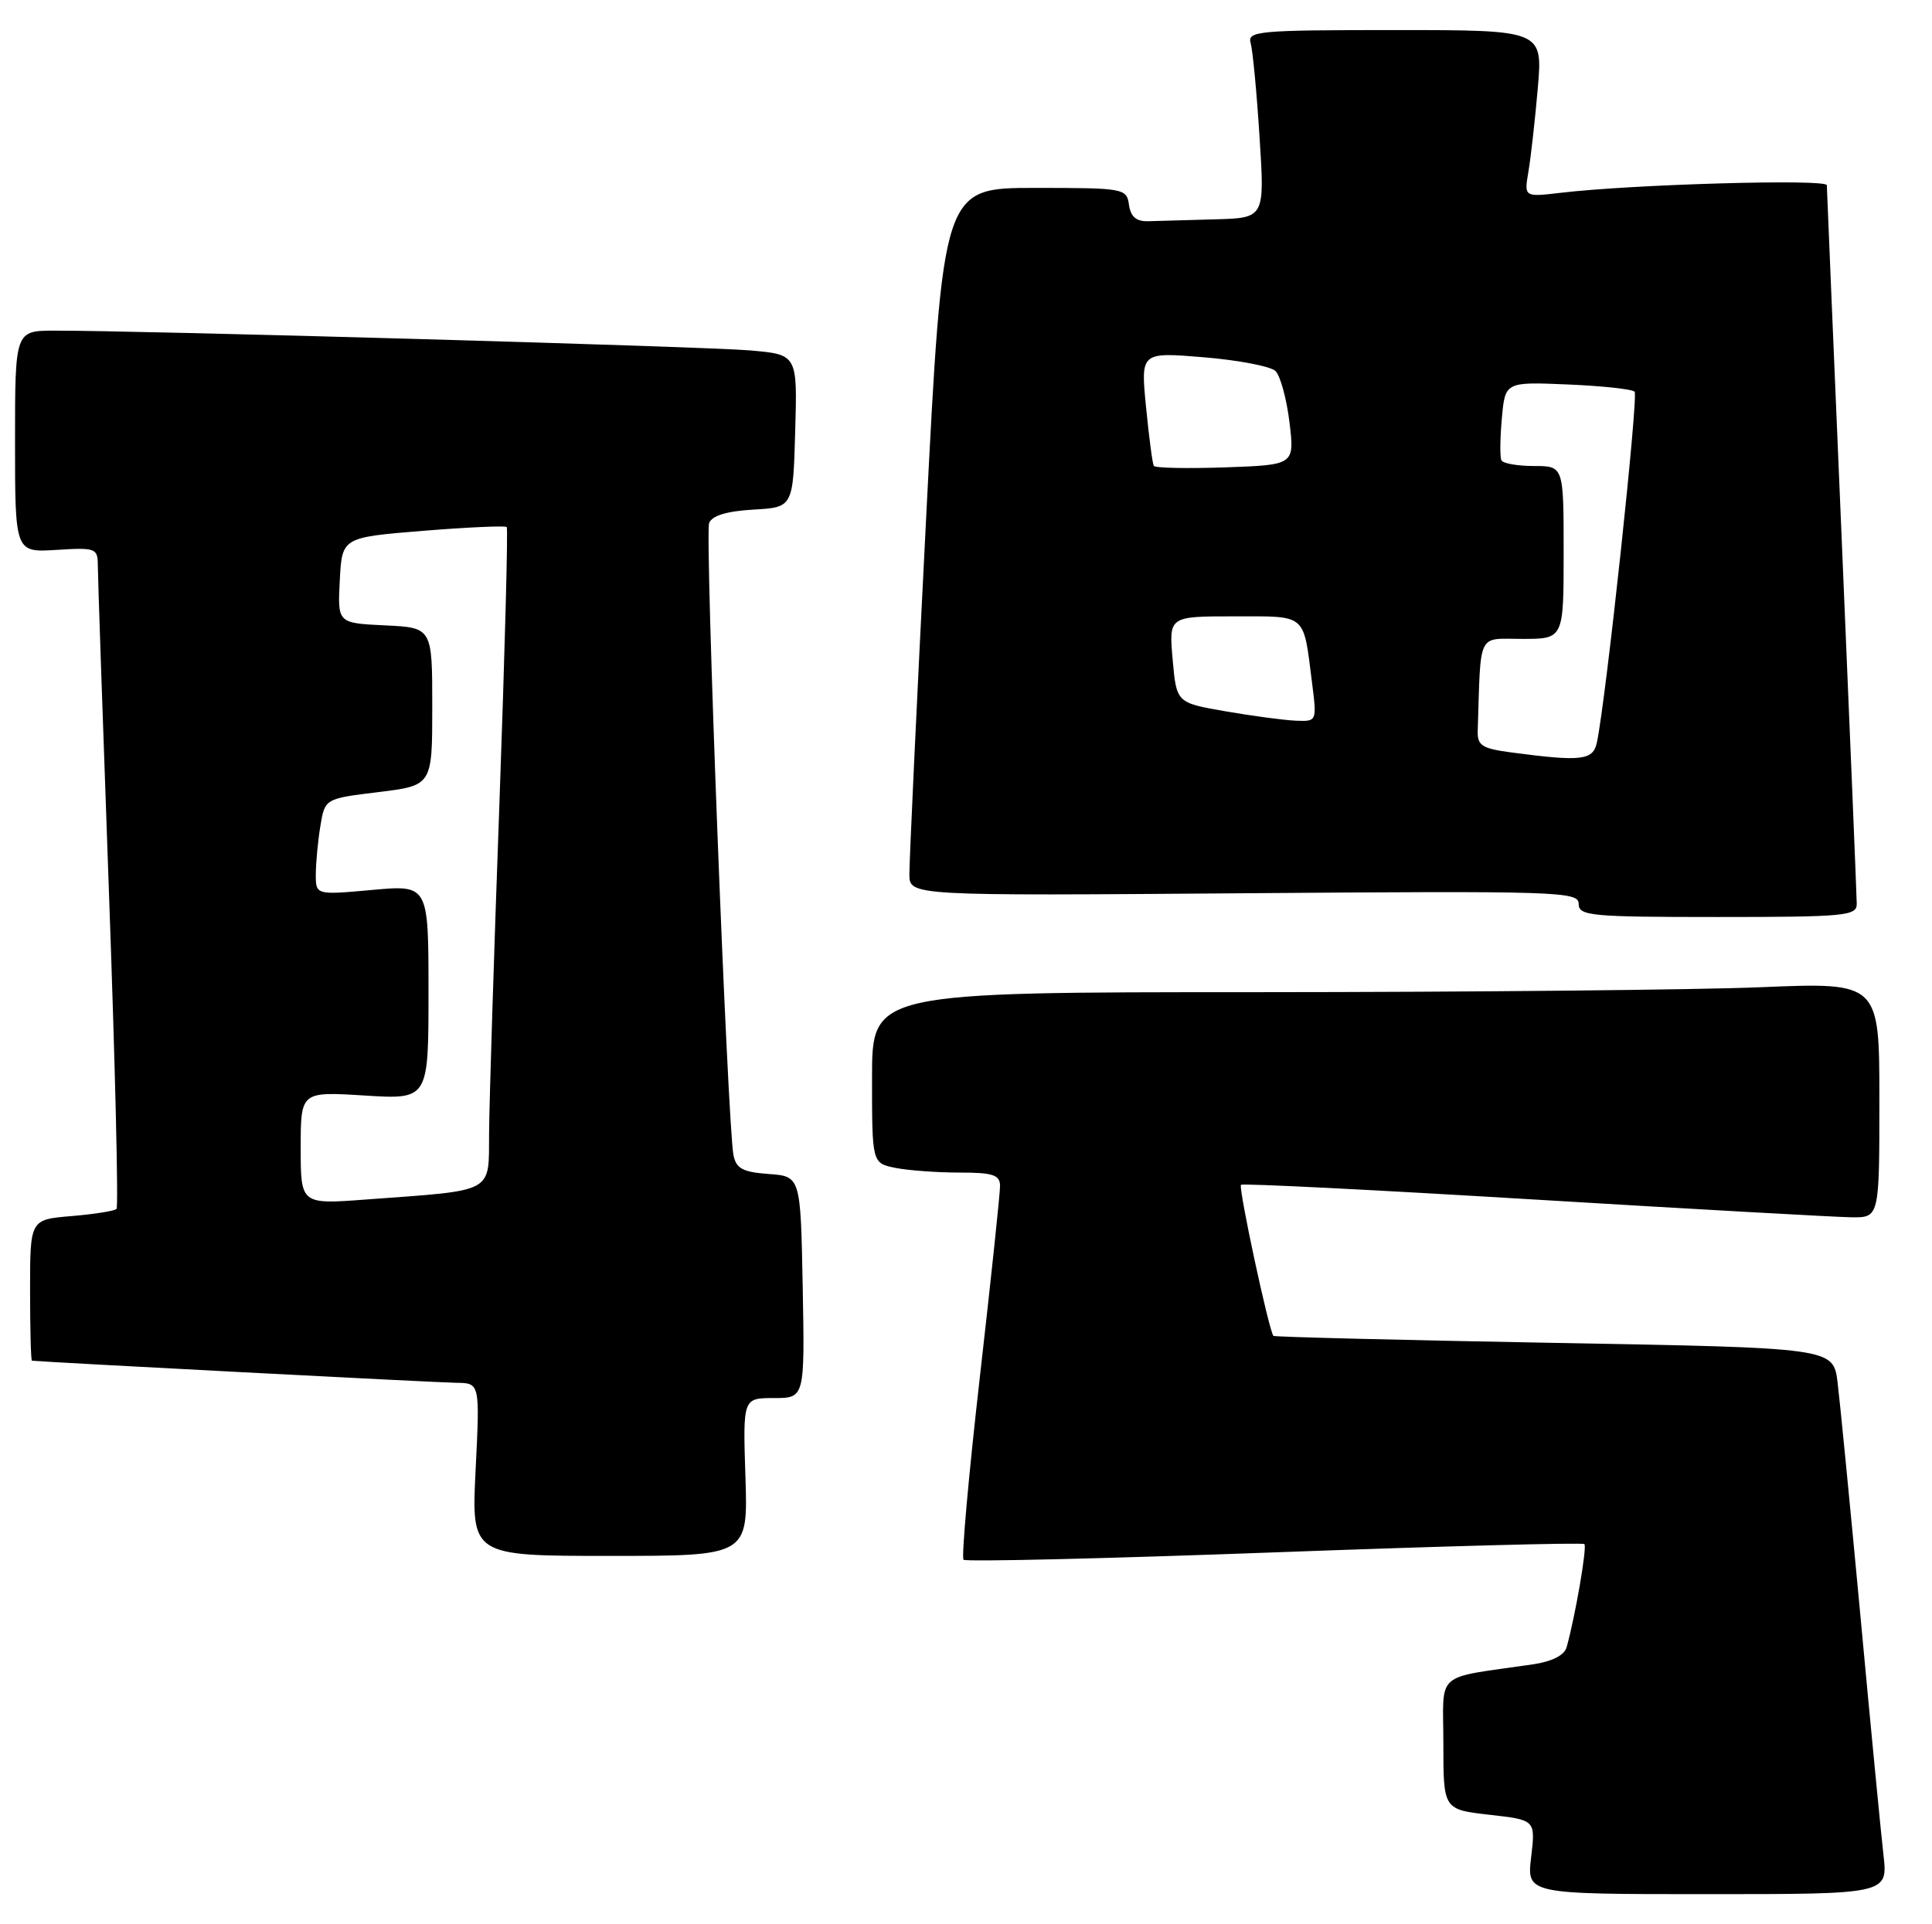<?xml version="1.0" encoding="UTF-8" standalone="no"?>
<!DOCTYPE svg PUBLIC "-//W3C//DTD SVG 1.1//EN" "http://www.w3.org/Graphics/SVG/1.1/DTD/svg11.dtd" >
<svg xmlns="http://www.w3.org/2000/svg" xmlns:xlink="http://www.w3.org/1999/xlink" version="1.1" viewBox="0 0 257 256">
 <g >
 <path fill="currentColor"
d=" M 250.54 246.75 C 250.21 243.86 248.83 229.57 247.48 215.00 C 246.12 200.43 244.75 186.43 244.44 183.91 C 243.86 179.32 243.86 179.32 206.76 178.66 C 186.35 178.29 169.54 177.87 169.40 177.73 C 168.81 177.14 164.70 157.97 165.08 157.63 C 165.31 157.42 182.82 158.30 204.00 159.58 C 225.18 160.86 244.19 161.92 246.25 161.95 C 250.00 162.00 250.00 162.00 250.00 146.34 C 250.00 130.69 250.00 130.69 234.25 131.34 C 225.59 131.70 195.44 131.99 167.25 132.00 C 116.00 132.00 116.00 132.00 116.00 143.38 C 116.00 154.75 116.00 154.75 119.12 155.38 C 120.84 155.72 124.67 156.00 127.62 156.00 C 132.07 156.00 133.00 156.30 133.03 157.75 C 133.04 158.71 131.83 170.18 130.34 183.23 C 128.85 196.29 127.88 207.21 128.17 207.51 C 128.47 207.80 147.08 207.36 169.53 206.53 C 191.98 205.70 210.53 205.20 210.76 205.43 C 211.14 205.81 209.52 215.17 208.39 219.17 C 208.09 220.22 206.45 221.05 203.96 221.42 C 190.59 223.38 192.00 222.14 192.00 231.96 C 192.00 240.74 192.00 240.74 198.13 241.44 C 204.26 242.13 204.26 242.13 203.68 247.06 C 203.09 252.00 203.09 252.00 227.12 252.00 C 251.14 252.00 251.14 252.00 250.54 246.75 Z  M 99.16 196.50 C 98.82 186.00 98.82 186.00 102.94 186.00 C 107.05 186.00 107.05 186.00 106.78 171.25 C 106.50 156.50 106.50 156.50 102.25 156.19 C 98.81 155.94 97.93 155.47 97.57 153.69 C 96.78 149.72 93.74 71.11 94.33 69.59 C 94.71 68.60 96.65 68.01 100.20 67.80 C 105.50 67.50 105.50 67.50 105.78 57.33 C 106.07 47.17 106.07 47.17 99.78 46.62 C 93.84 46.10 18.47 43.96 7.25 43.99 C 2.00 44.00 2.00 44.00 2.00 58.75 C 2.00 73.50 2.00 73.50 7.50 73.16 C 12.70 72.83 13.00 72.94 13.01 75.16 C 13.01 76.45 13.68 96.14 14.50 118.92 C 15.32 141.70 15.77 160.56 15.50 160.84 C 15.22 161.11 12.52 161.54 9.50 161.79 C 4.00 162.25 4.00 162.25 4.00 171.62 C 4.00 176.78 4.11 181.01 4.25 181.03 C 6.05 181.22 58.36 183.95 60.67 183.97 C 63.84 184.00 63.84 184.00 63.27 195.50 C 62.70 207.00 62.70 207.00 81.10 207.00 C 99.50 207.00 99.50 207.00 99.16 196.50 Z  M 246.99 120.25 C 246.98 119.29 246.09 97.58 245.00 72.00 C 243.91 46.42 243.02 25.11 243.01 24.64 C 243.00 23.78 217.09 24.52 207.62 25.65 C 202.74 26.22 202.74 26.22 203.31 22.86 C 203.63 21.01 204.19 16.01 204.56 11.75 C 205.23 4.00 205.23 4.00 185.55 4.00 C 167.28 4.00 165.90 4.13 166.37 5.75 C 166.64 6.71 167.18 12.34 167.55 18.25 C 168.24 29.00 168.24 29.00 161.62 29.18 C 157.98 29.28 153.99 29.39 152.75 29.43 C 151.15 29.48 150.41 28.85 150.18 27.25 C 149.87 25.06 149.55 25.00 137.64 25.00 C 125.43 25.00 125.43 25.00 123.18 69.25 C 121.94 93.59 120.95 114.78 120.97 116.34 C 121.00 119.18 121.00 119.18 165.50 118.84 C 207.34 118.52 210.00 118.60 210.00 120.25 C 210.00 121.85 211.55 122.00 228.50 122.00 C 245.46 122.00 247.00 121.85 246.99 120.25 Z  M 40.00 152.73 C 40.00 145.22 40.00 145.22 48.50 145.75 C 57.00 146.28 57.00 146.28 57.00 132.00 C 57.00 117.72 57.00 117.72 49.50 118.40 C 42.00 119.08 42.00 119.08 42.01 116.29 C 42.02 114.76 42.29 111.87 42.62 109.88 C 43.22 106.25 43.22 106.25 50.36 105.38 C 57.50 104.50 57.50 104.50 57.50 94.00 C 57.50 83.50 57.50 83.50 51.20 83.20 C 44.90 82.90 44.90 82.90 45.20 77.20 C 45.50 71.50 45.50 71.50 56.29 70.62 C 62.23 70.14 67.23 69.92 67.41 70.12 C 67.59 70.33 67.15 86.92 66.43 107.00 C 65.70 127.08 65.09 146.72 65.06 150.66 C 64.99 158.87 66.04 158.30 48.75 159.58 C 40.00 160.24 40.00 160.24 40.00 152.73 Z  M 201.00 100.10 C 197.15 99.59 196.51 99.18 196.57 97.25 C 197.00 83.86 196.44 85.00 202.50 85.00 C 208.00 85.00 208.00 85.00 208.00 73.50 C 208.00 62.00 208.00 62.00 204.06 62.00 C 201.89 62.00 199.94 61.66 199.73 61.25 C 199.51 60.84 199.54 58.32 199.78 55.65 C 200.22 50.80 200.22 50.80 208.53 51.15 C 213.10 51.34 217.11 51.77 217.44 52.11 C 217.97 52.64 213.65 92.93 212.43 98.75 C 211.93 101.17 210.40 101.35 201.00 100.10 Z  M 163.00 94.63 C 156.50 93.50 156.50 93.50 155.99 87.75 C 155.48 82.00 155.48 82.00 164.17 82.00 C 173.92 82.00 173.35 81.52 174.52 90.75 C 175.19 96.00 175.19 96.00 172.34 95.88 C 170.78 95.81 166.57 95.25 163.00 94.63 Z  M 153.48 61.98 C 153.31 61.69 152.84 58.17 152.45 54.15 C 151.73 46.84 151.73 46.84 160.11 47.53 C 164.73 47.91 169.03 48.74 169.67 49.36 C 170.31 49.99 171.15 53.05 171.53 56.18 C 172.21 61.85 172.21 61.85 163.01 62.18 C 157.94 62.35 153.66 62.27 153.48 61.98 Z "/>
</g>
</svg>